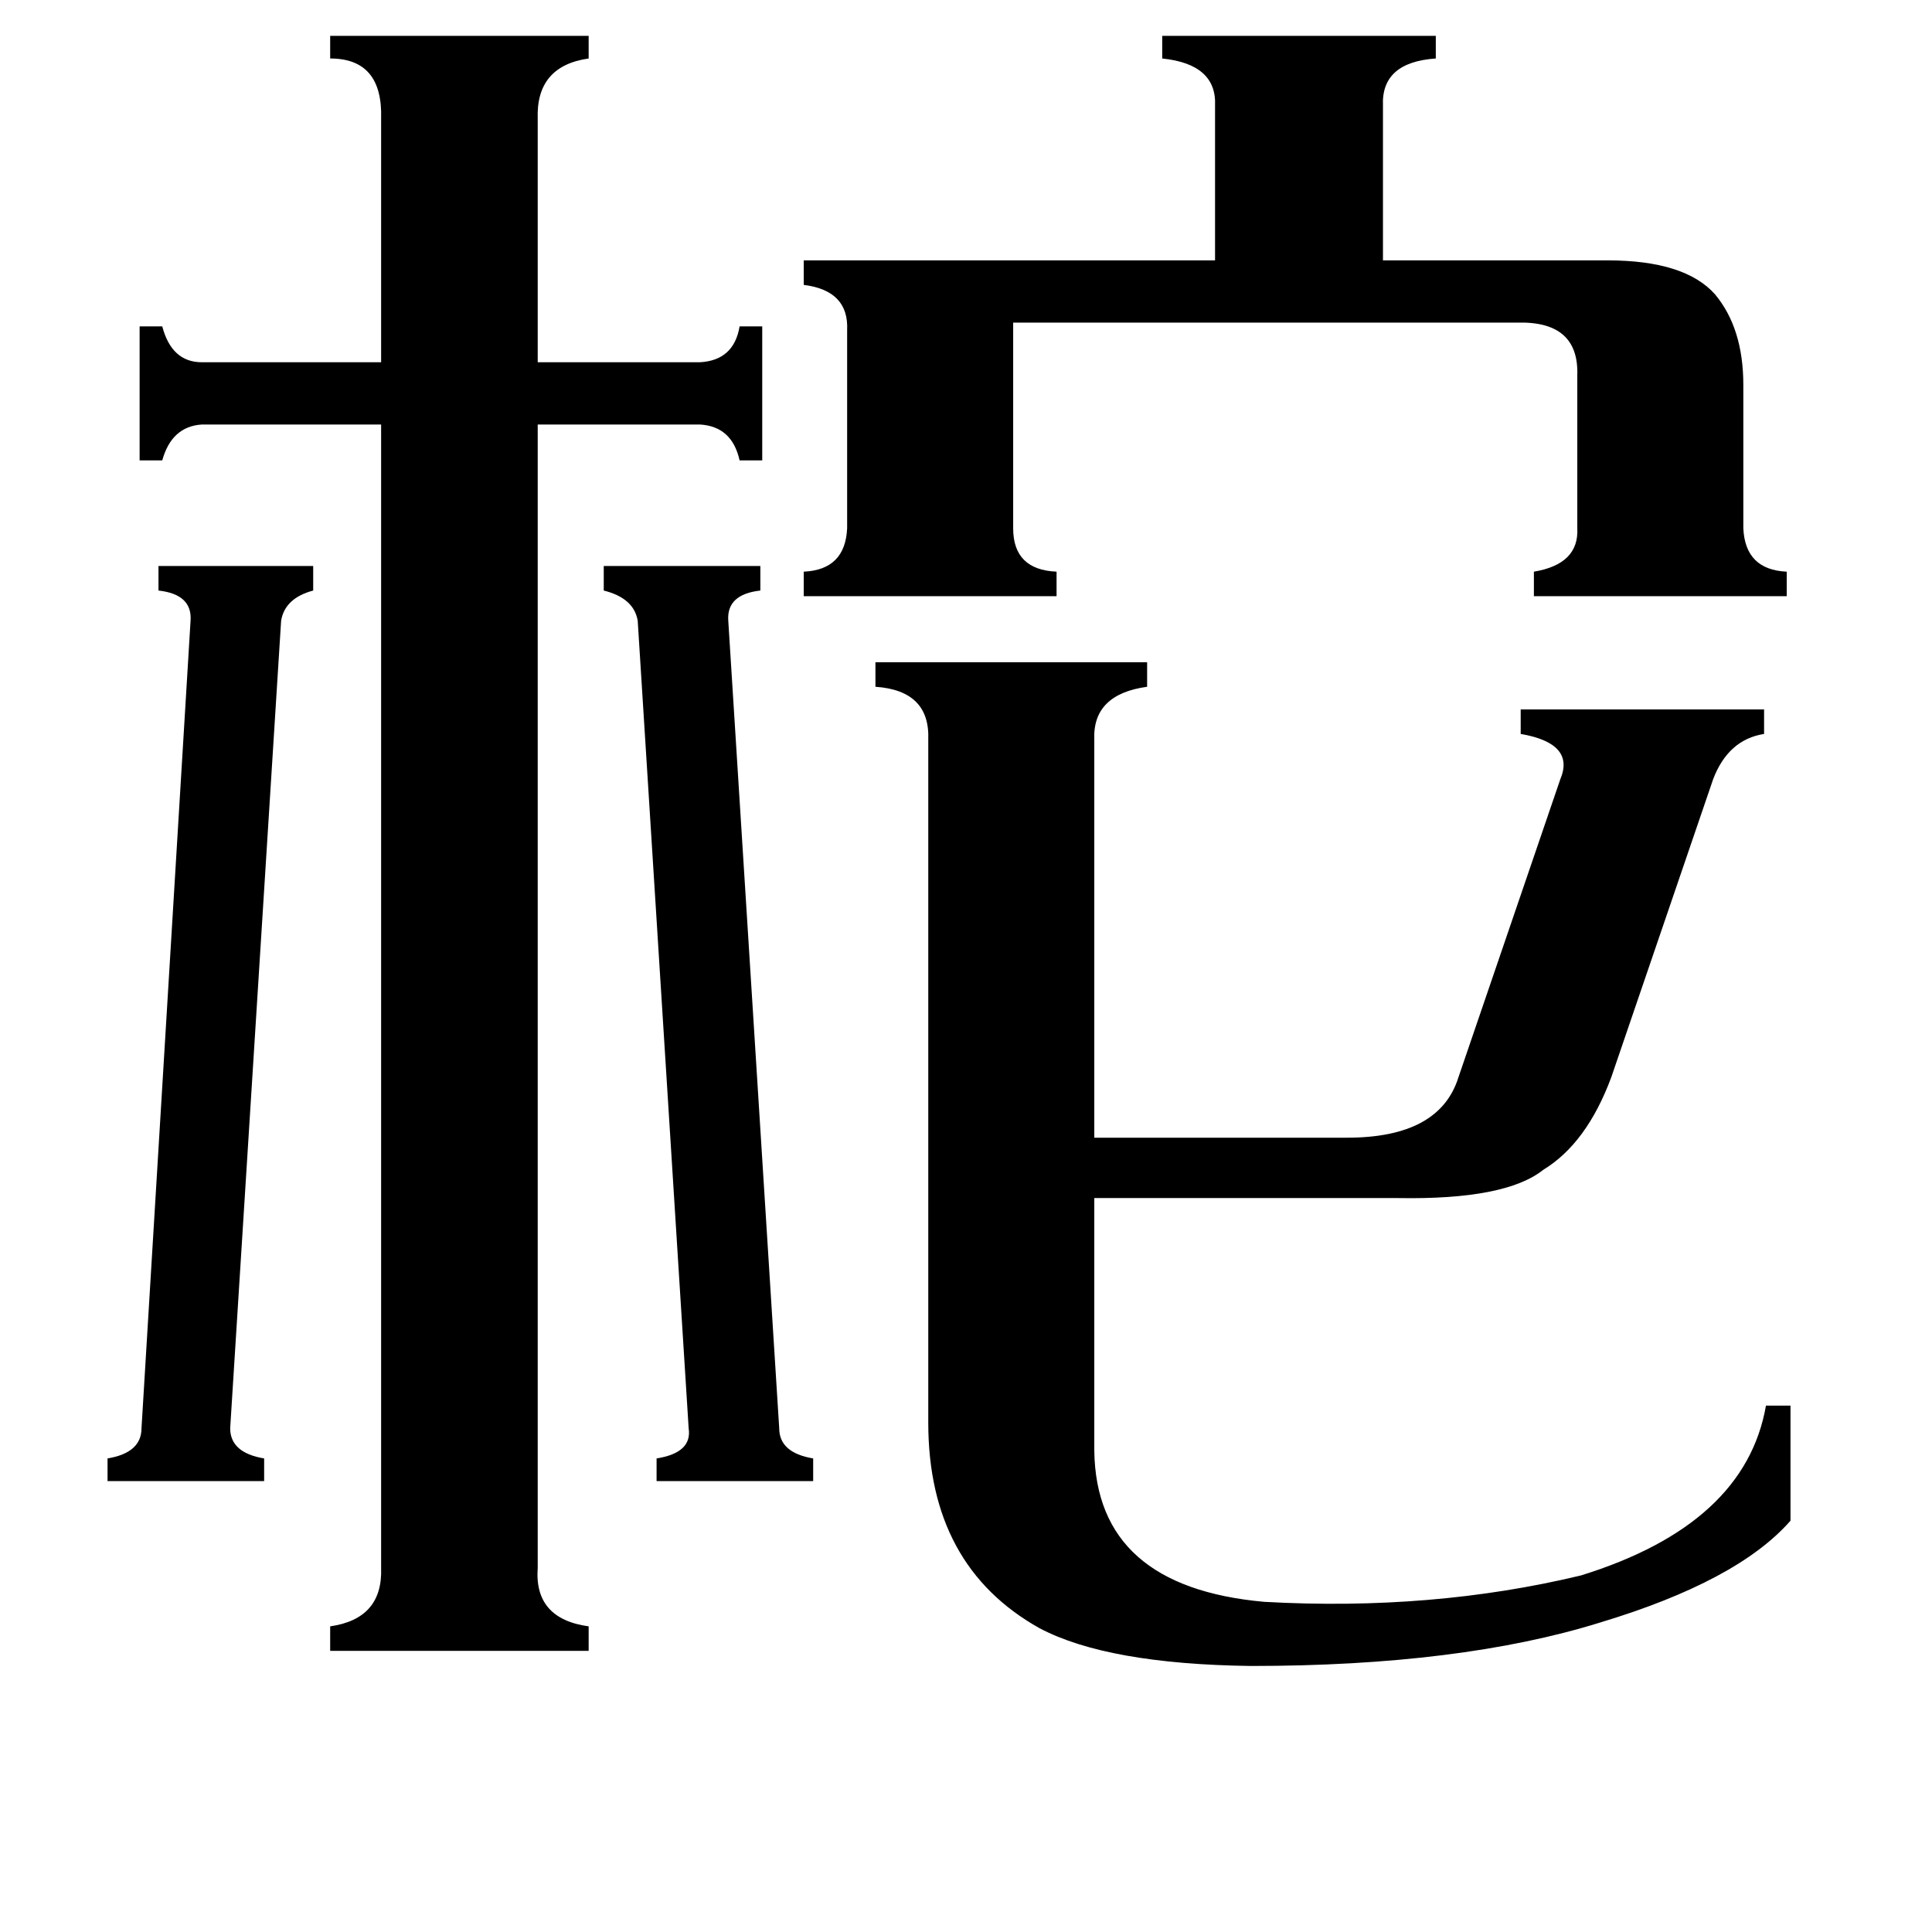 <svg xmlns="http://www.w3.org/2000/svg" viewBox="0 -800 1024 1024">
	<path fill="#000000" d="M101 -471Q102 -485 84 -487V-500H166V-487Q151 -483 149 -471L122 -43Q122 -30 140 -27V-15H57V-27Q75 -30 75 -43ZM413 -43Q413 -30 431 -27V-15H348V-27Q367 -30 365 -43L338 -471Q336 -483 320 -487V-500H403V-487Q385 -485 386 -471ZM852 -662Q893 -662 909 -644Q924 -626 924 -596V-520Q925 -498 947 -497V-484H813V-497Q837 -501 836 -520V-601Q837 -630 804 -629H537V-520Q537 -498 560 -497V-484H426V-497Q448 -498 449 -520V-625Q450 -646 426 -649V-662H644V-744Q645 -766 616 -769V-781H761V-769Q732 -767 733 -744V-662ZM285 31Q283 58 312 62V75H175V62Q203 58 202 31V-575H107Q91 -574 86 -556H74V-627H86Q91 -608 107 -608H202V-737Q203 -769 175 -769V-781H312V-769Q284 -765 285 -737V-608H371Q389 -609 392 -627H404V-556H392Q388 -574 371 -575H285ZM580 -31Q581 41 670 49Q759 54 838 35Q925 8 936 -55H949V6Q921 38 848 60Q774 83 663 83Q587 82 551 63Q492 30 492 -46V-408Q493 -434 464 -436V-449H608V-436Q579 -432 580 -408V-197H714Q763 -197 773 -229L827 -387Q835 -406 806 -411V-424H935V-411Q916 -408 908 -387L854 -229Q841 -194 818 -180Q798 -164 741 -165H580Z"/>
</svg>